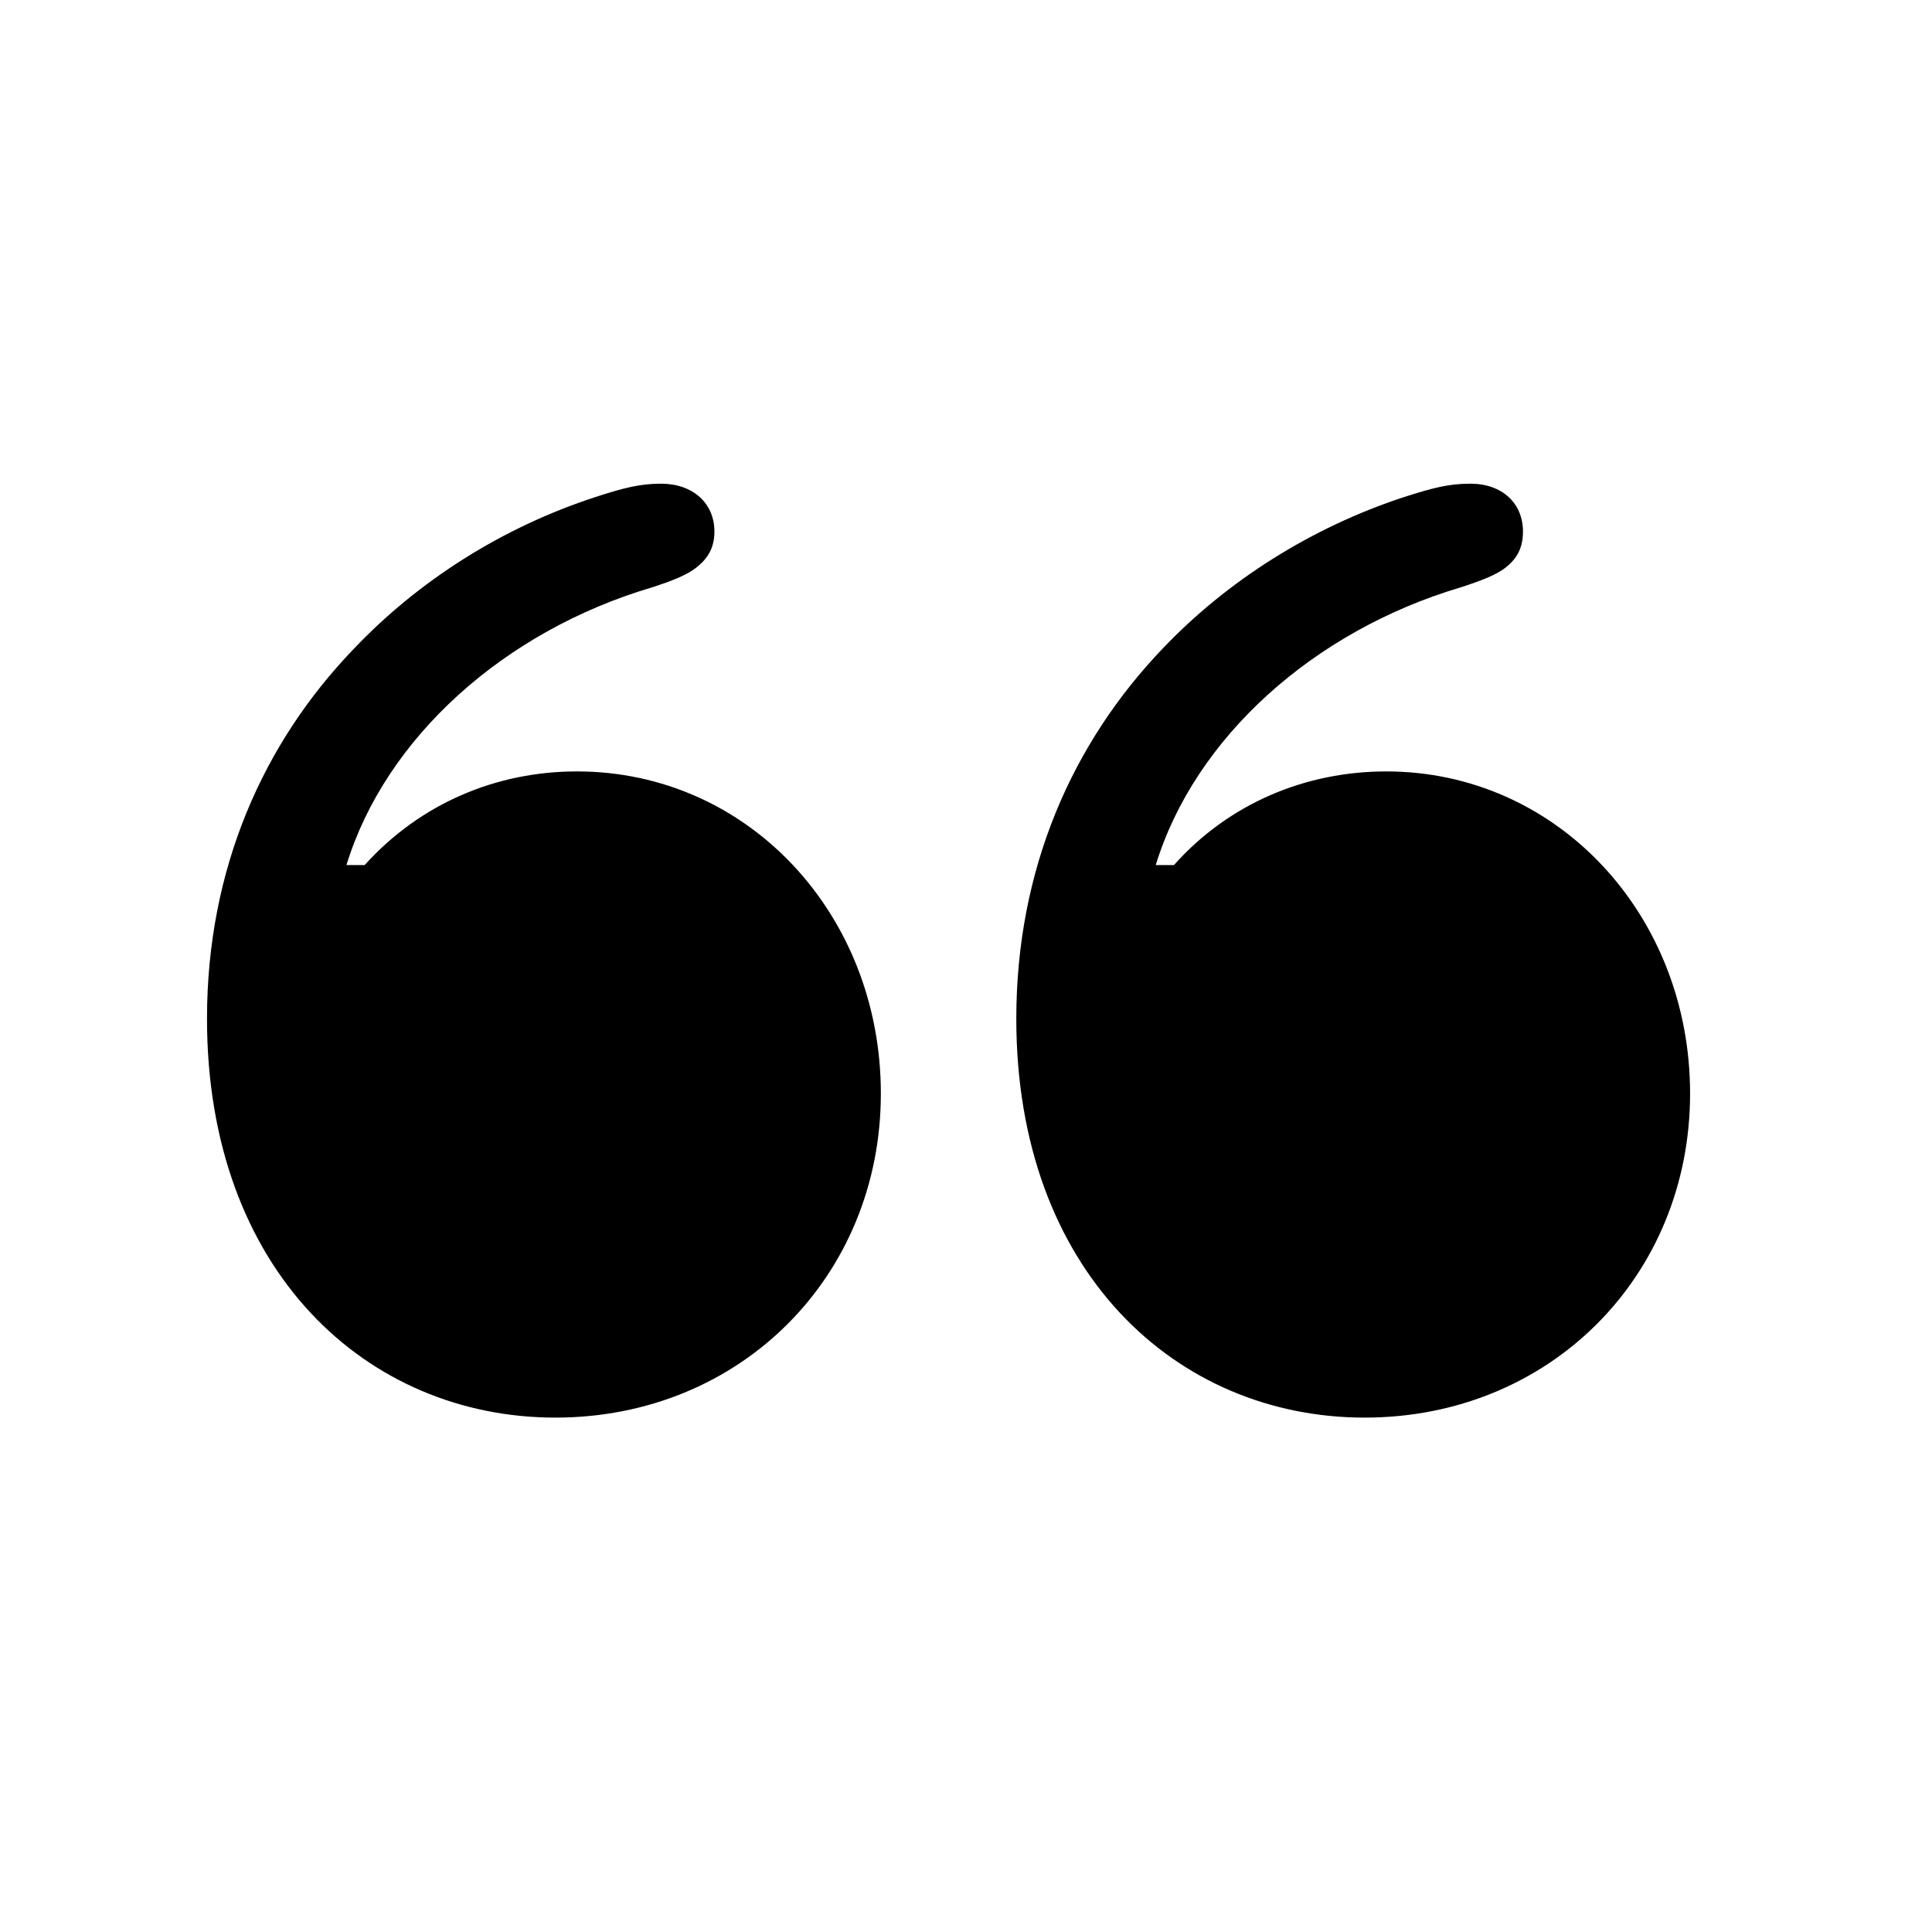 <svg  viewBox="0 0 28 28"  xmlns="http://www.w3.org/2000/svg">
<path d="M12.766 15.848C12.766 13.25 10.842 11.18 8.361 11.18C7.199 11.18 6.096 11.639 5.285 12.537H5.021C5.588 10.691 7.307 9.148 9.445 8.514C9.748 8.416 9.973 8.328 10.109 8.211C10.266 8.084 10.354 7.928 10.354 7.703C10.354 7.293 10.041 7.01 9.582 7.01C9.279 7.01 9.045 7.068 8.625 7.205C7.277 7.645 6.066 8.416 5.129 9.402C3.811 10.77 3 12.596 3 14.764C3 18.426 5.324 20.545 8.049 20.545C10.734 20.545 12.766 18.494 12.766 15.848ZM24.494 15.848C24.494 13.25 22.561 11.18 20.09 11.18C18.928 11.18 17.814 11.639 17.014 12.537H16.75C17.316 10.691 19.035 9.148 21.164 8.514C21.467 8.416 21.701 8.328 21.838 8.211C21.994 8.084 22.072 7.928 22.072 7.703C22.072 7.293 21.77 7.01 21.311 7.01C20.998 7.01 20.773 7.068 20.344 7.205C19.006 7.645 17.785 8.416 16.848 9.402C15.539 10.77 14.729 12.596 14.729 14.764C14.729 18.426 17.053 20.545 19.777 20.545C22.463 20.545 24.494 18.494 24.494 15.848Z" fill="currentColor"/>
</svg>
